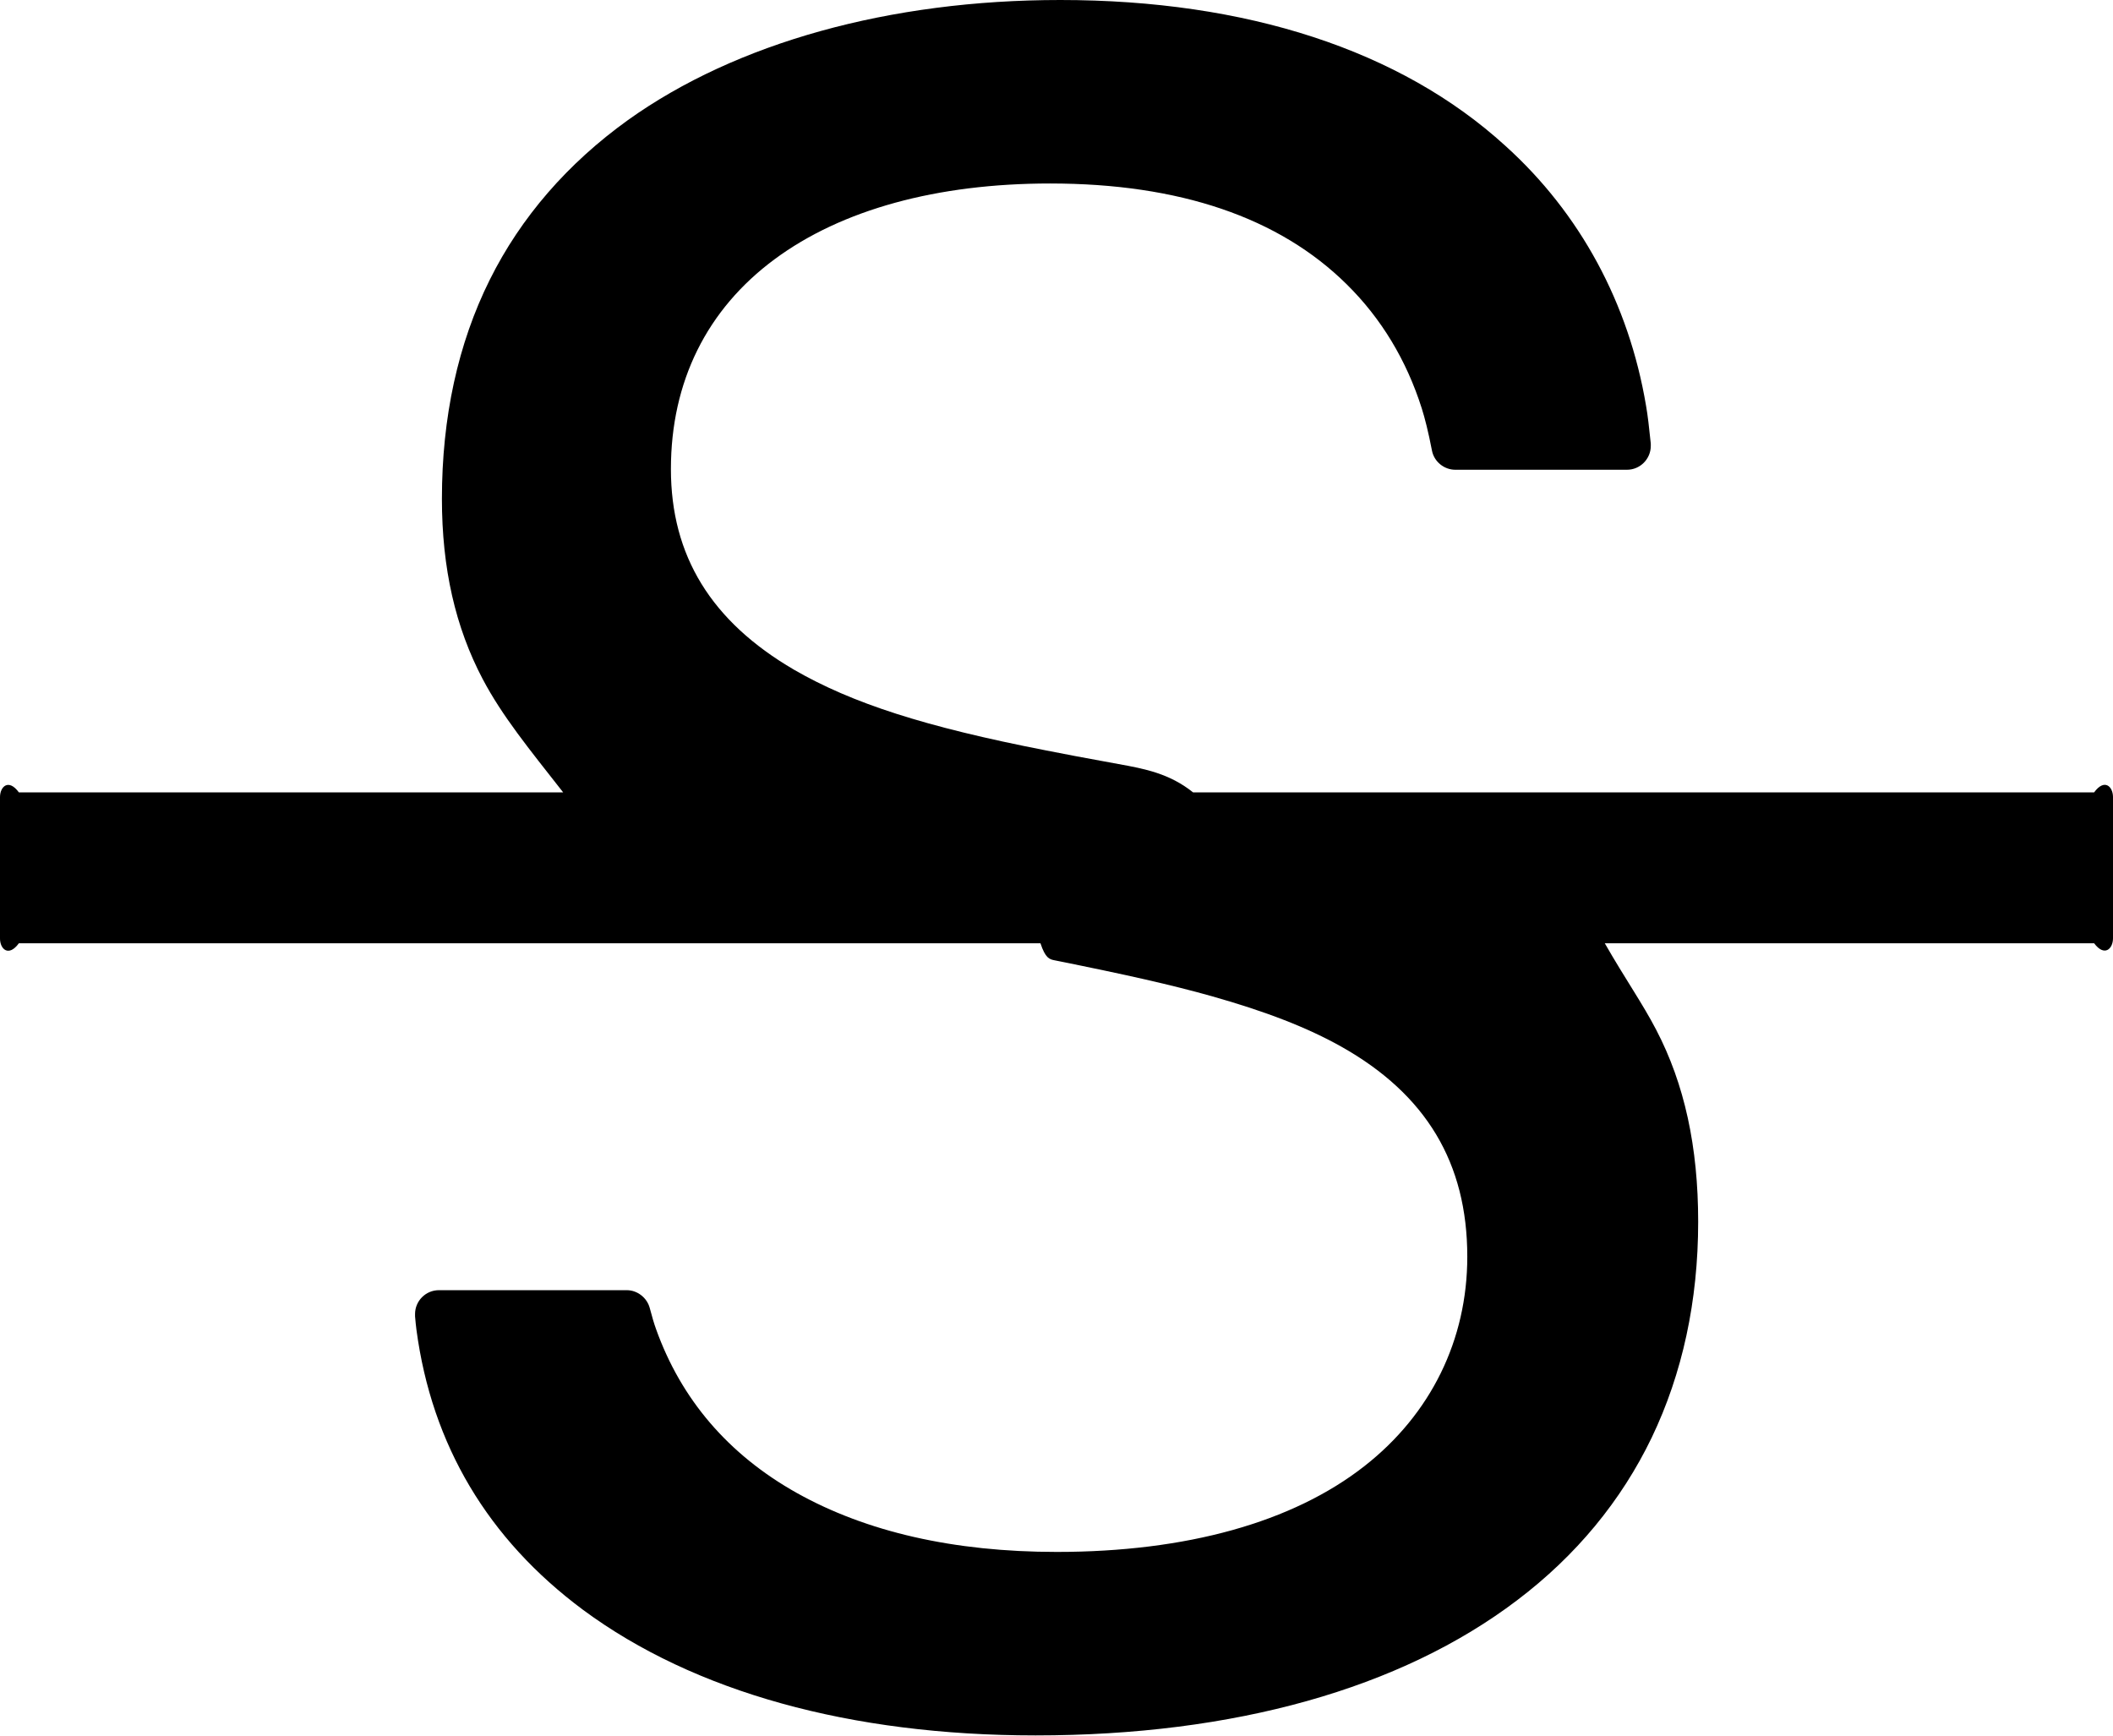 ﻿<?xml version="1.0" encoding="utf-8"?>
<svg version="1.1" xmlns:xlink="http://www.w3.org/1999/xlink" width="56px" height="46px" xmlns="http://www.w3.org/2000/svg">
  <defs>
    <pattern id="BGPattern" patternUnits="userSpaceOnUse" alignment="0 0" imageRepeat="None" />
    <mask fill="white" id="Clip2767">
      <path d="M 56 21.119  C 55.997 20.845  55.774 20.625  55.5 21  L 31.619 21  C 30.994 20.5  30.337 20.375  29.644 20.25  C 28.65 20.069  28.256 19.994  27.719 19.888  C 24.512 19.263  22.581 18.638  21.044 17.75  C 18.85 16.469  17.781 14.731  17.781 12.431  C 17.781 10.119  18.731 8.2  20.531 6.869  C 22.306 5.556  24.831 4.863  27.831 4.863  C 31.256 4.863  33.9 5.763  35.694 7.538  C 36.606 8.438  37.275 9.544  37.681 10.825  C 37.762 11.081  37.856 11.45  37.95 11.938  C 38.006 12.238  38.275 12.45  38.569 12.45  L 43.119 12.45  C 43.469 12.45  43.75 12.163  43.75 11.819  L 43.75 11.756  C 43.706 11.331  43.669 11  43.625 10.756  C 43.169 8.038  41.875 5.65  39.894 3.863  C 37.119 1.331  33.037 0  28.1 0  C 23.581 0  19.512 1.131  16.644 3.181  C 15.044 4.331  13.806 5.756  12.981 7.413  C 12.137 9.106  11.712 11.062  11.712 13.219  C 11.712 15.063  12.069 16.625  12.794 18  C 13.312 18.981  14.019 19.844  14.925 21  L 0.5 21  C 0.225 20.625  0 20.85  0 21.125  L 0 24.875  C 0 25.15  0.225 25.375  0.5 25  L 27.575 25  C 27.706 25.4  27.819 25.425  27.944 25.45  C 29.875 25.838  31.037 26.1  32.106 26.4  C 33.544 26.806  34.644 27.231  35.556 27.744  C 37.794 29.006  38.887 30.819  38.887 33.306  C 38.887 35.513  37.919 37.481  36.162 38.856  C 34.256 40.35  31.437 41.131  28.006 41.131  C 25.275 41.131  22.962 40.6  21.119 39.569  C 19.3 38.55  18.05 37.081  17.387 35.225  C 17.337 35.088  17.281 34.9  17.219 34.663  C 17.144 34.388  16.887 34.194  16.612 34.194  L 11.631 34.194  C 11.281 34.194  11 34.481  11 34.825  L 11 34.888  C 11.012 35.031  11.025 35.15  11.037 35.244  C 11.444 38.294  12.931 40.794  15.456 42.669  C 18.4 44.844  22.544 45.994  27.444 45.994  C 32.706 45.994  37.119 44.756  40.206 42.413  C 41.769 41.231  42.969 39.775  43.775 38.1  C 44.587 36.406  45.006 34.481  45.006 32.381  C 45.006 30.394  44.644 28.731  43.894 27.294  C 43.531 26.594  43.075 25.95  42.531 25  L 55.5 25  C 55.775 25.369  56 25.144  56 24.869  L 56 21.119  Z " fill-rule="evenodd" />
    </mask>
  </defs>
  <g>
    <path d="M 56 21.119  C 55.997 20.845  55.774 20.625  55.5 21  L 31.619 21  C 30.994 20.5  30.337 20.375  29.644 20.25  C 28.65 20.069  28.256 19.994  27.719 19.888  C 24.512 19.263  22.581 18.638  21.044 17.75  C 18.85 16.469  17.781 14.731  17.781 12.431  C 17.781 10.119  18.731 8.2  20.531 6.869  C 22.306 5.556  24.831 4.863  27.831 4.863  C 31.256 4.863  33.9 5.763  35.694 7.538  C 36.606 8.438  37.275 9.544  37.681 10.825  C 37.762 11.081  37.856 11.45  37.95 11.938  C 38.006 12.238  38.275 12.45  38.569 12.45  L 43.119 12.45  C 43.469 12.45  43.75 12.163  43.75 11.819  L 43.75 11.756  C 43.706 11.331  43.669 11  43.625 10.756  C 43.169 8.038  41.875 5.65  39.894 3.863  C 37.119 1.331  33.037 0  28.1 0  C 23.581 0  19.512 1.131  16.644 3.181  C 15.044 4.331  13.806 5.756  12.981 7.413  C 12.137 9.106  11.712 11.062  11.712 13.219  C 11.712 15.063  12.069 16.625  12.794 18  C 13.312 18.981  14.019 19.844  14.925 21  L 0.5 21  C 0.225 20.625  0 20.85  0 21.125  L 0 24.875  C 0 25.15  0.225 25.375  0.5 25  L 27.575 25  C 27.706 25.4  27.819 25.425  27.944 25.45  C 29.875 25.838  31.037 26.1  32.106 26.4  C 33.544 26.806  34.644 27.231  35.556 27.744  C 37.794 29.006  38.887 30.819  38.887 33.306  C 38.887 35.513  37.919 37.481  36.162 38.856  C 34.256 40.35  31.437 41.131  28.006 41.131  C 25.275 41.131  22.962 40.6  21.119 39.569  C 19.3 38.55  18.05 37.081  17.387 35.225  C 17.337 35.088  17.281 34.9  17.219 34.663  C 17.144 34.388  16.887 34.194  16.612 34.194  L 11.631 34.194  C 11.281 34.194  11 34.481  11 34.825  L 11 34.888  C 11.012 35.031  11.025 35.15  11.037 35.244  C 11.444 38.294  12.931 40.794  15.456 42.669  C 18.4 44.844  22.544 45.994  27.444 45.994  C 32.706 45.994  37.119 44.756  40.206 42.413  C 41.769 41.231  42.969 39.775  43.775 38.1  C 44.587 36.406  45.006 34.481  45.006 32.381  C 45.006 30.394  44.644 28.731  43.894 27.294  C 43.531 26.594  43.075 25.95  42.531 25  L 55.5 25  C 55.775 25.369  56 25.144  56 24.869  L 56 21.119  Z " fill-rule="nonzero" fill="rgba(0, 0, 0, 1)" stroke="none" class="fill" />
    <path d="M 56 21.119  C 55.997 20.845  55.774 20.625  55.5 21  L 31.619 21  C 30.994 20.5  30.337 20.375  29.644 20.25  C 28.65 20.069  28.256 19.994  27.719 19.888  C 24.512 19.263  22.581 18.638  21.044 17.75  C 18.85 16.469  17.781 14.731  17.781 12.431  C 17.781 10.119  18.731 8.2  20.531 6.869  C 22.306 5.556  24.831 4.863  27.831 4.863  C 31.256 4.863  33.9 5.763  35.694 7.538  C 36.606 8.438  37.275 9.544  37.681 10.825  C 37.762 11.081  37.856 11.45  37.95 11.938  C 38.006 12.238  38.275 12.45  38.569 12.45  L 43.119 12.45  C 43.469 12.45  43.75 12.163  43.75 11.819  L 43.75 11.756  C 43.706 11.331  43.669 11  43.625 10.756  C 43.169 8.038  41.875 5.65  39.894 3.863  C 37.119 1.331  33.037 0  28.1 0  C 23.581 0  19.512 1.131  16.644 3.181  C 15.044 4.331  13.806 5.756  12.981 7.413  C 12.137 9.106  11.712 11.062  11.712 13.219  C 11.712 15.063  12.069 16.625  12.794 18  C 13.312 18.981  14.019 19.844  14.925 21  L 0.5 21  C 0.225 20.625  0 20.85  0 21.125  L 0 24.875  C 0 25.15  0.225 25.375  0.5 25  L 27.575 25  C 27.706 25.4  27.819 25.425  27.944 25.45  C 29.875 25.838  31.037 26.1  32.106 26.4  C 33.544 26.806  34.644 27.231  35.556 27.744  C 37.794 29.006  38.887 30.819  38.887 33.306  C 38.887 35.513  37.919 37.481  36.162 38.856  C 34.256 40.35  31.437 41.131  28.006 41.131  C 25.275 41.131  22.962 40.6  21.119 39.569  C 19.3 38.55  18.05 37.081  17.387 35.225  C 17.337 35.088  17.281 34.9  17.219 34.663  C 17.144 34.388  16.887 34.194  16.612 34.194  L 11.631 34.194  C 11.281 34.194  11 34.481  11 34.825  L 11 34.888  C 11.012 35.031  11.025 35.15  11.037 35.244  C 11.444 38.294  12.931 40.794  15.456 42.669  C 18.4 44.844  22.544 45.994  27.444 45.994  C 32.706 45.994  37.119 44.756  40.206 42.413  C 41.769 41.231  42.969 39.775  43.775 38.1  C 44.587 36.406  45.006 34.481  45.006 32.381  C 45.006 30.394  44.644 28.731  43.894 27.294  C 43.531 26.594  43.075 25.95  42.531 25  L 55.5 25  C 55.775 25.369  56 25.144  56 24.869  L 56 21.119  Z " stroke-width="0" stroke-dasharray="0" stroke="rgba(255, 255, 255, 0)" fill="none" class="stroke" mask="url(#Clip2767)" />
  </g>
</svg>